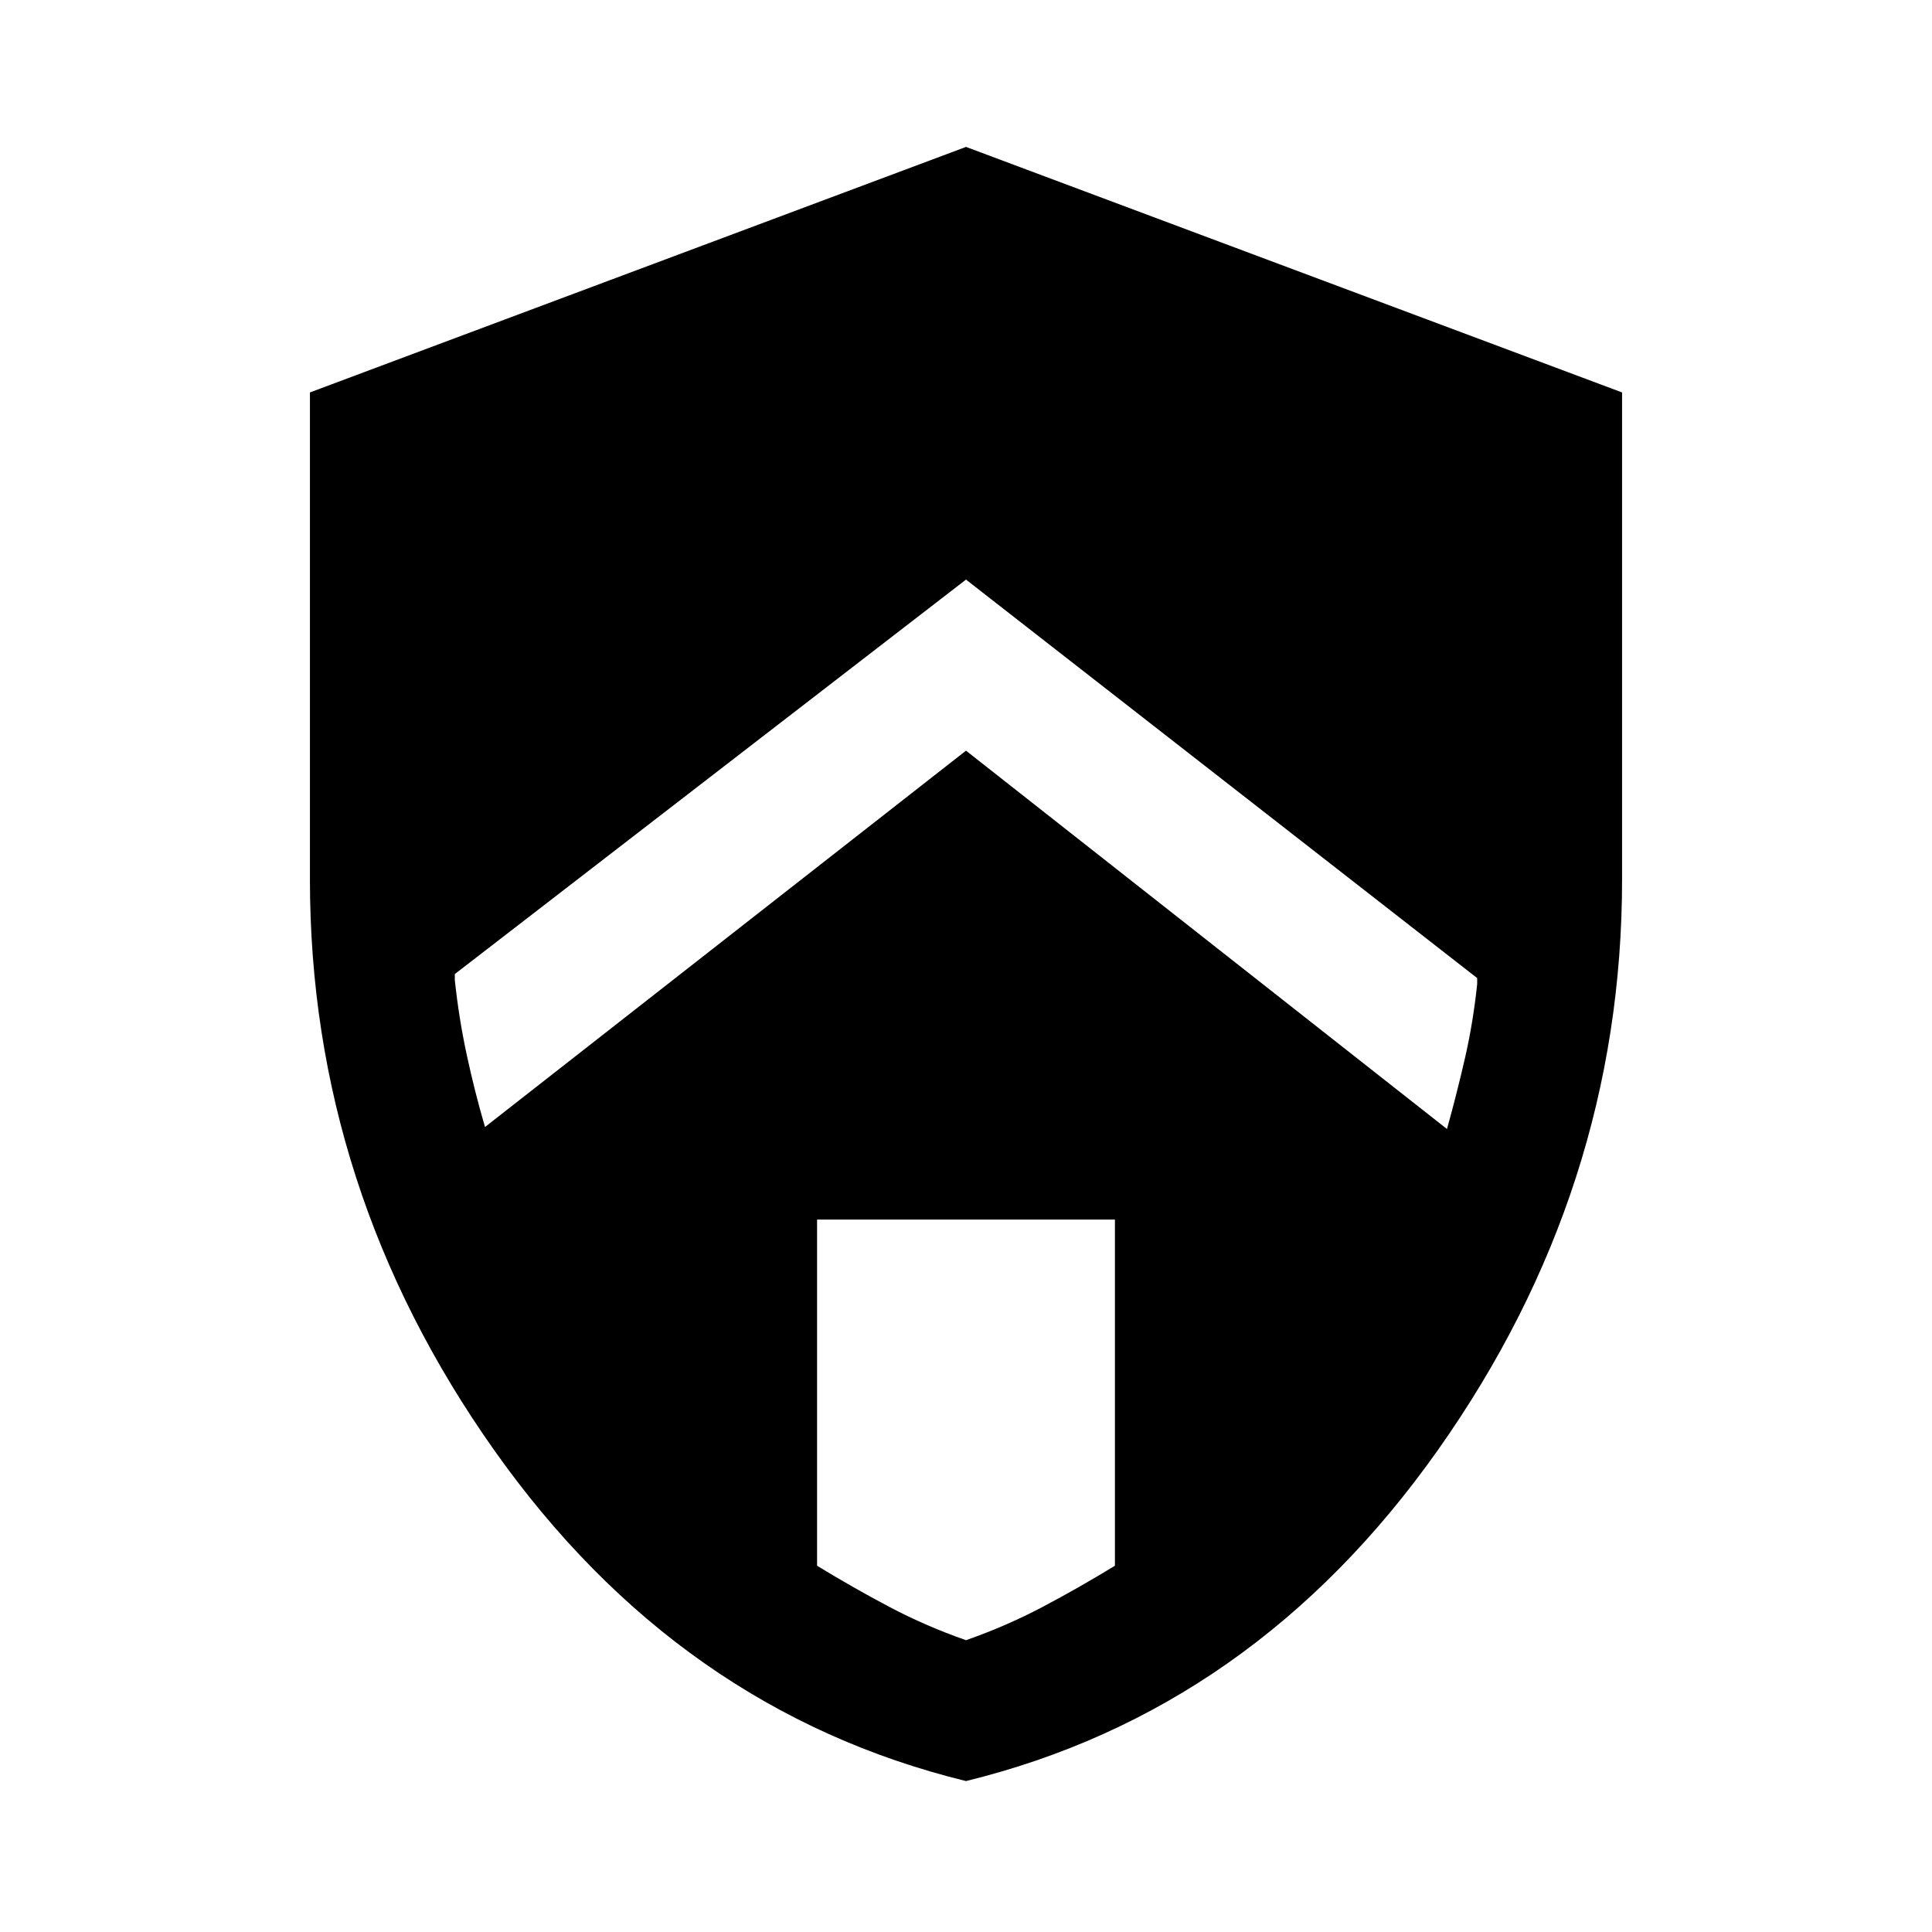 <svg xmlns="http://www.w3.org/2000/svg" height="48" width="48"><path d="m24 18.65 11.95 9.4q.25-.9.45-1.775.2-.875.3-1.825v-.15L24 14.4l-12.7 9.8v.15q.1.95.3 1.875.2.925.45 1.775Zm0 22.1q1-.35 1.9-.825.9-.475 1.8-1.025v-8.6h-7.4v8.6q.9.55 1.8 1.025.9.475 1.9.825Zm0 3.5q-7.15-1.75-11.725-8.225Q7.7 29.55 7.7 21.85V9.75L24 3.65l16.3 6.1v12.1q0 7.7-4.575 14.175Q31.15 42.5 24 44.25Z"/></svg>